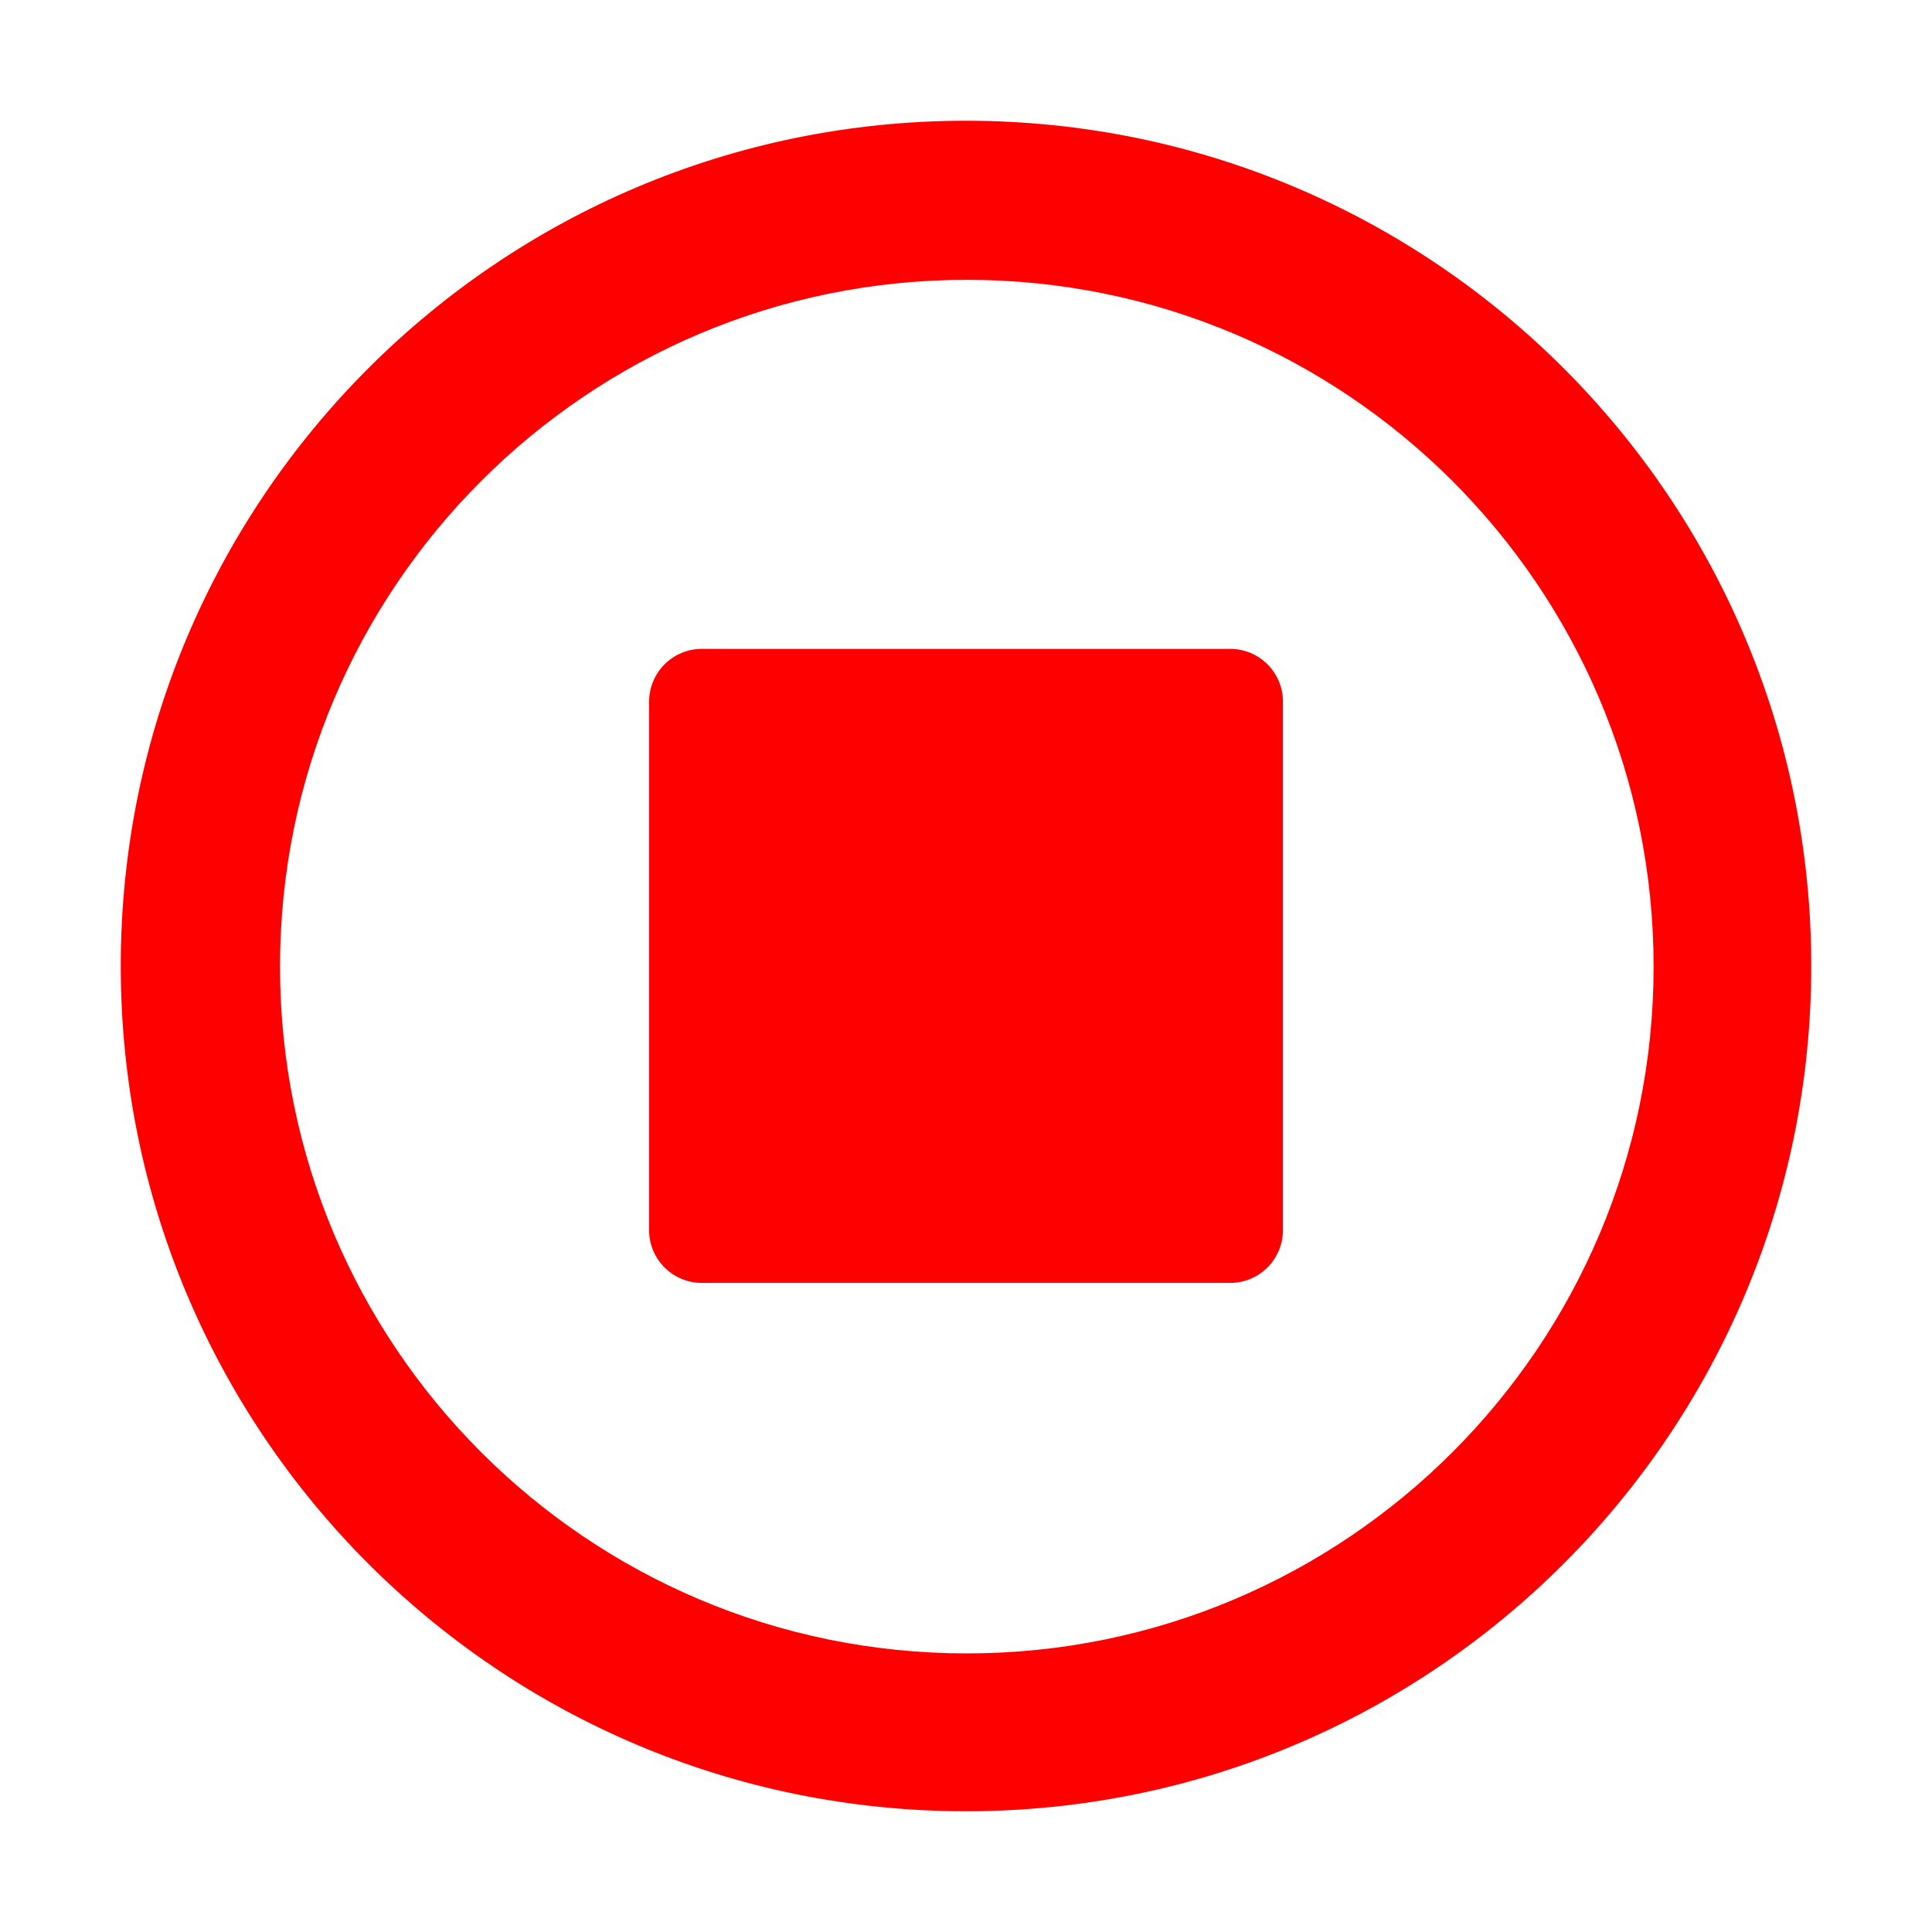 <?xml version="1.0" standalone="no"?>
<svg t="1693554937754" class="icon" viewBox="0 0 1024 1024" version="1.1" xmlns="http://www.w3.org/2000/svg" p-id="4006" xmlns:xlink="http://www.w3.org/1999/xlink" width="200" height="200">
    <path d="M512 960C264.57 960 64 759.43 64 512S264.57 64 512 64s448 200.57 448 448-200.57 448-448 448z m0.43-83.66c201.01 0 364.01-163.01 364.01-364.01s-163-364.02-364.01-364.02-364.01 163.01-364.01 364.01 162.9 364.02 364.01 364.02zM371.99 343.92h280.03c15.44 0 27.96 12.52 27.96 27.96v280.13c0 15.44-12.52 27.96-27.96 27.96H371.99c-15.44 0-27.96-12.52-27.96-27.96V371.99c0-15.55 12.52-28.07 27.96-28.07z"
          fill="#ff0000" p-id="4007">
    </path>
</svg>